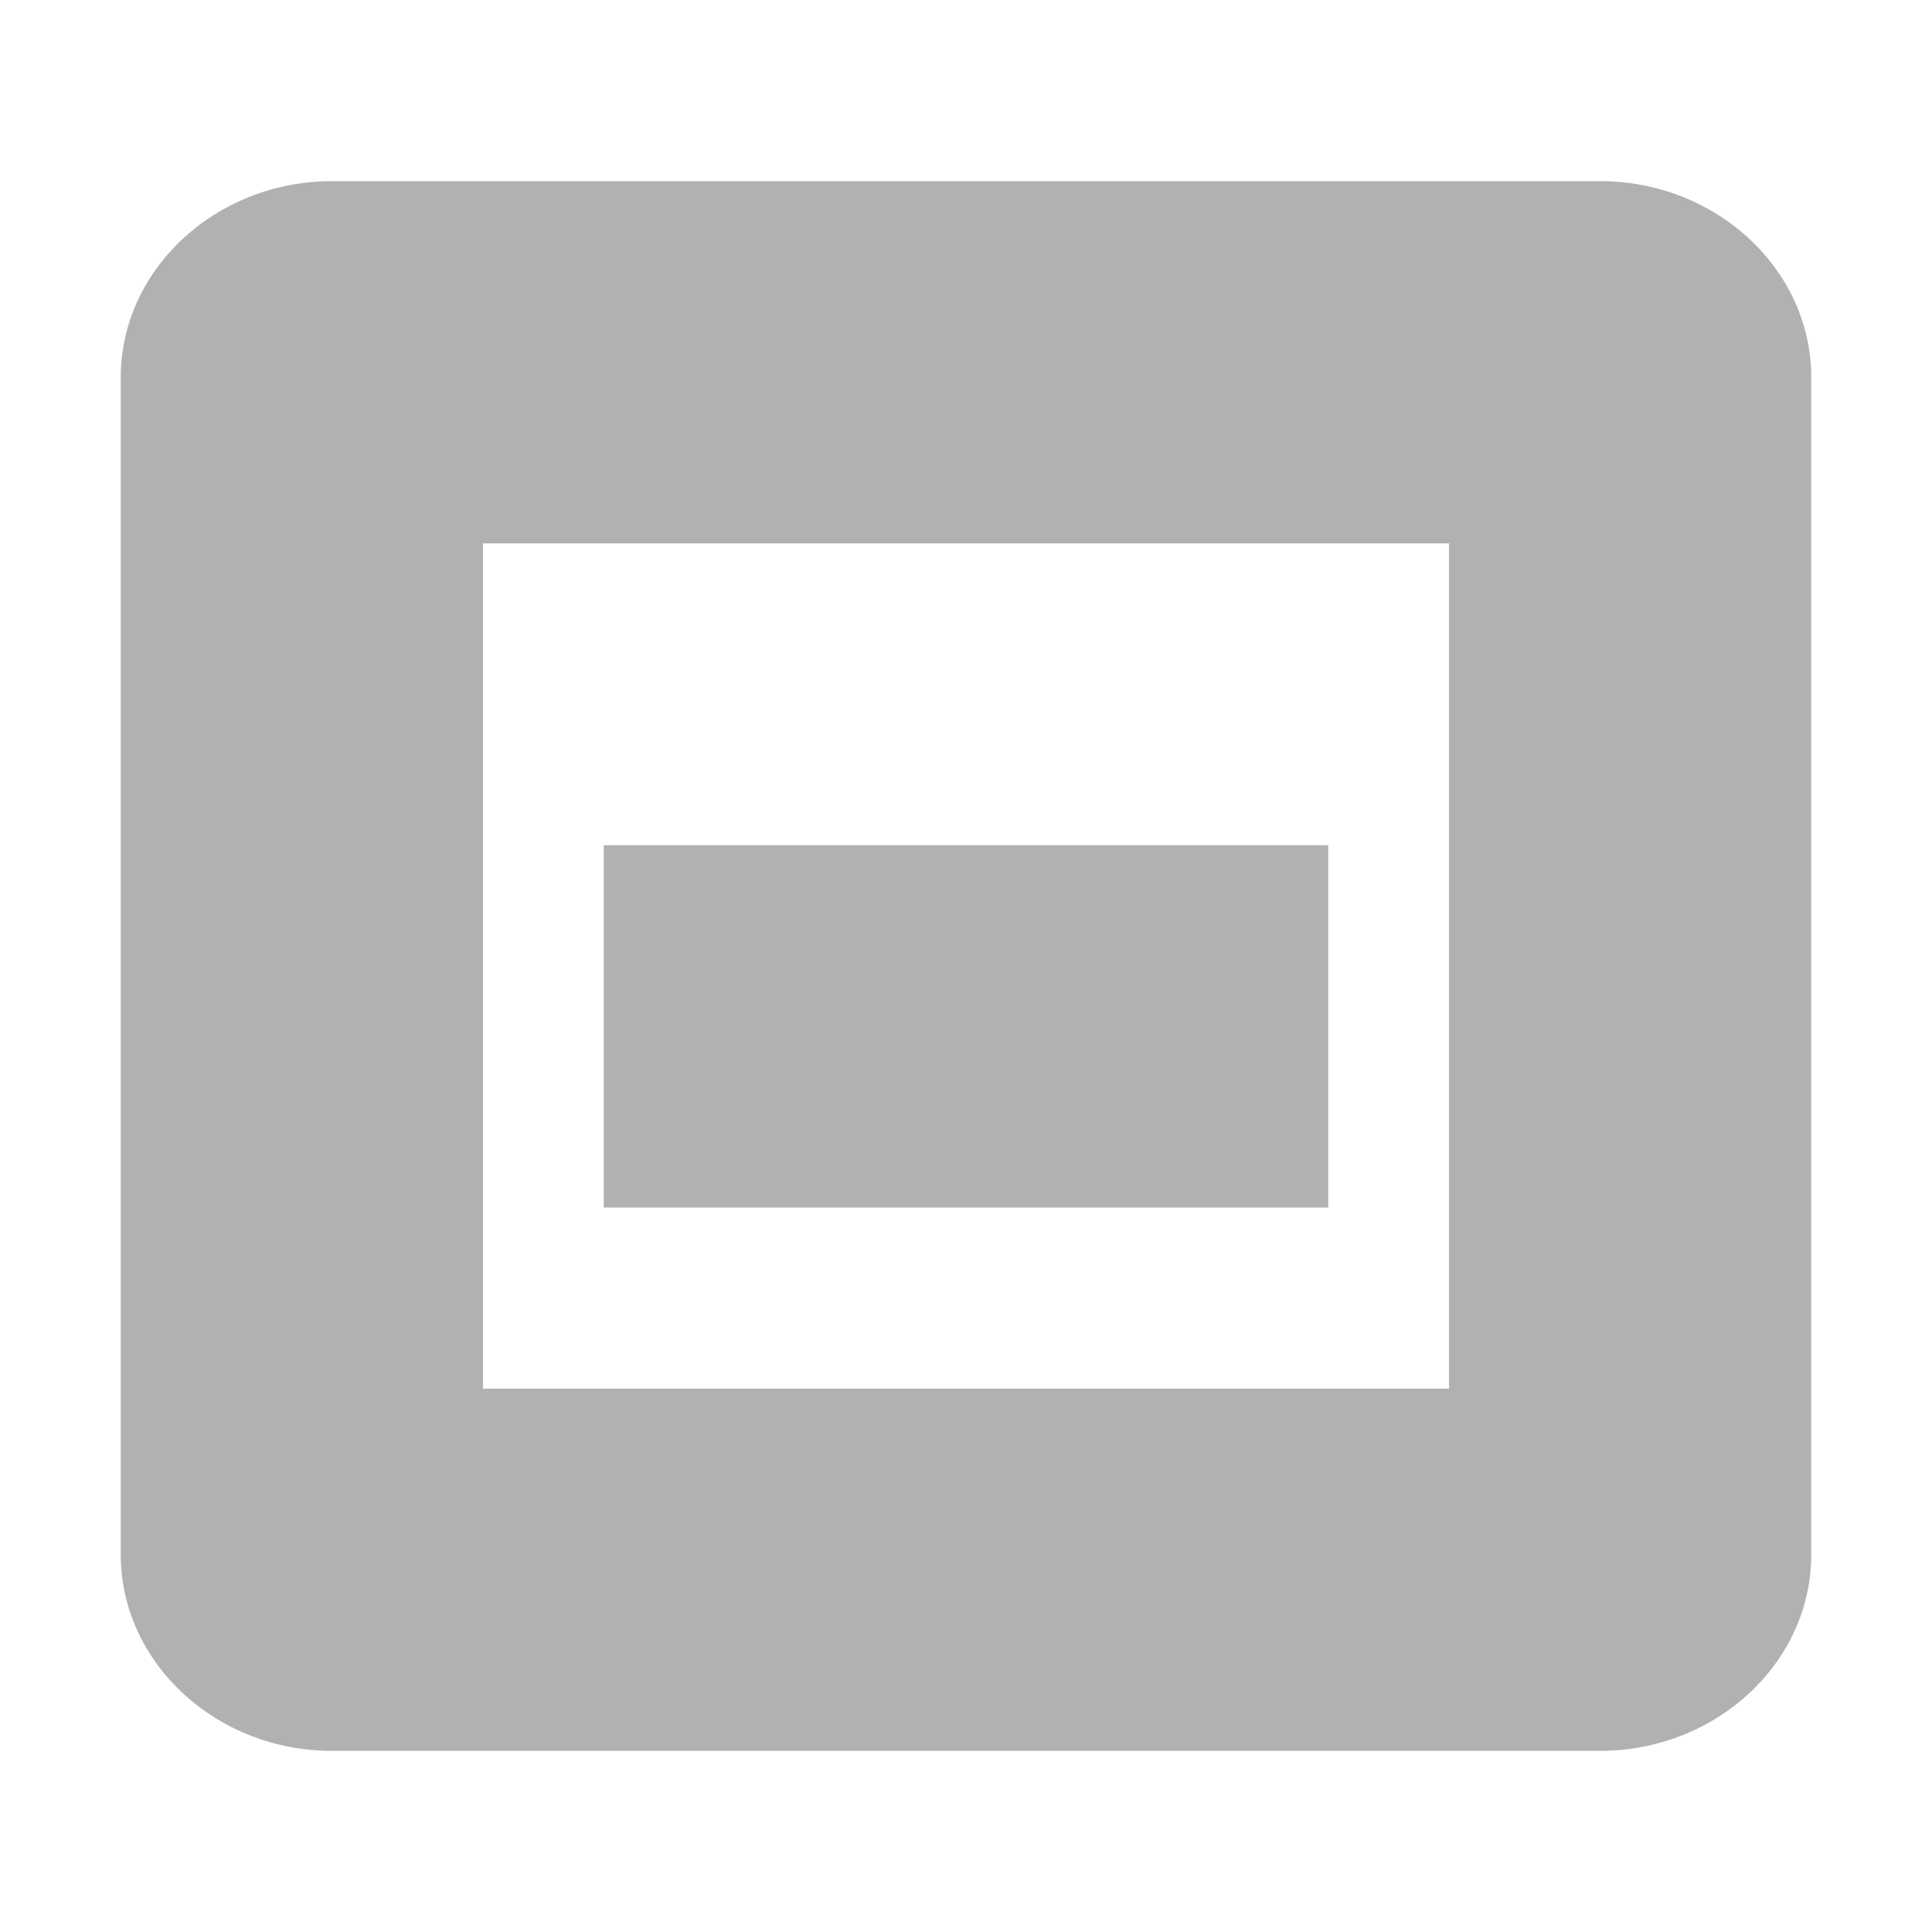 <svg width="16" height="16" viewBox="0 0 16 16" fill="none" xmlns="http://www.w3.org/2000/svg">
<path fill-rule="evenodd" clip-rule="evenodd" d="M2.75 14.5H13.25C14.213 14.5 15 13.769 15 12.875V3.125C15 2.231 14.213 1.5 13.25 1.5H2.75C1.788 1.5 1 2.231 1 3.125V12.875C1 13.769 1.788 14.5 2.75 14.5ZM4 4.5V11.5H12V4.5H4Z" fill="#AFB1B3"/>
<path d="M5 10V7C7 7 9 7 11 7V10C9 10 7 10 5 10Z" fill="#AFB1B3"/>
</svg>
